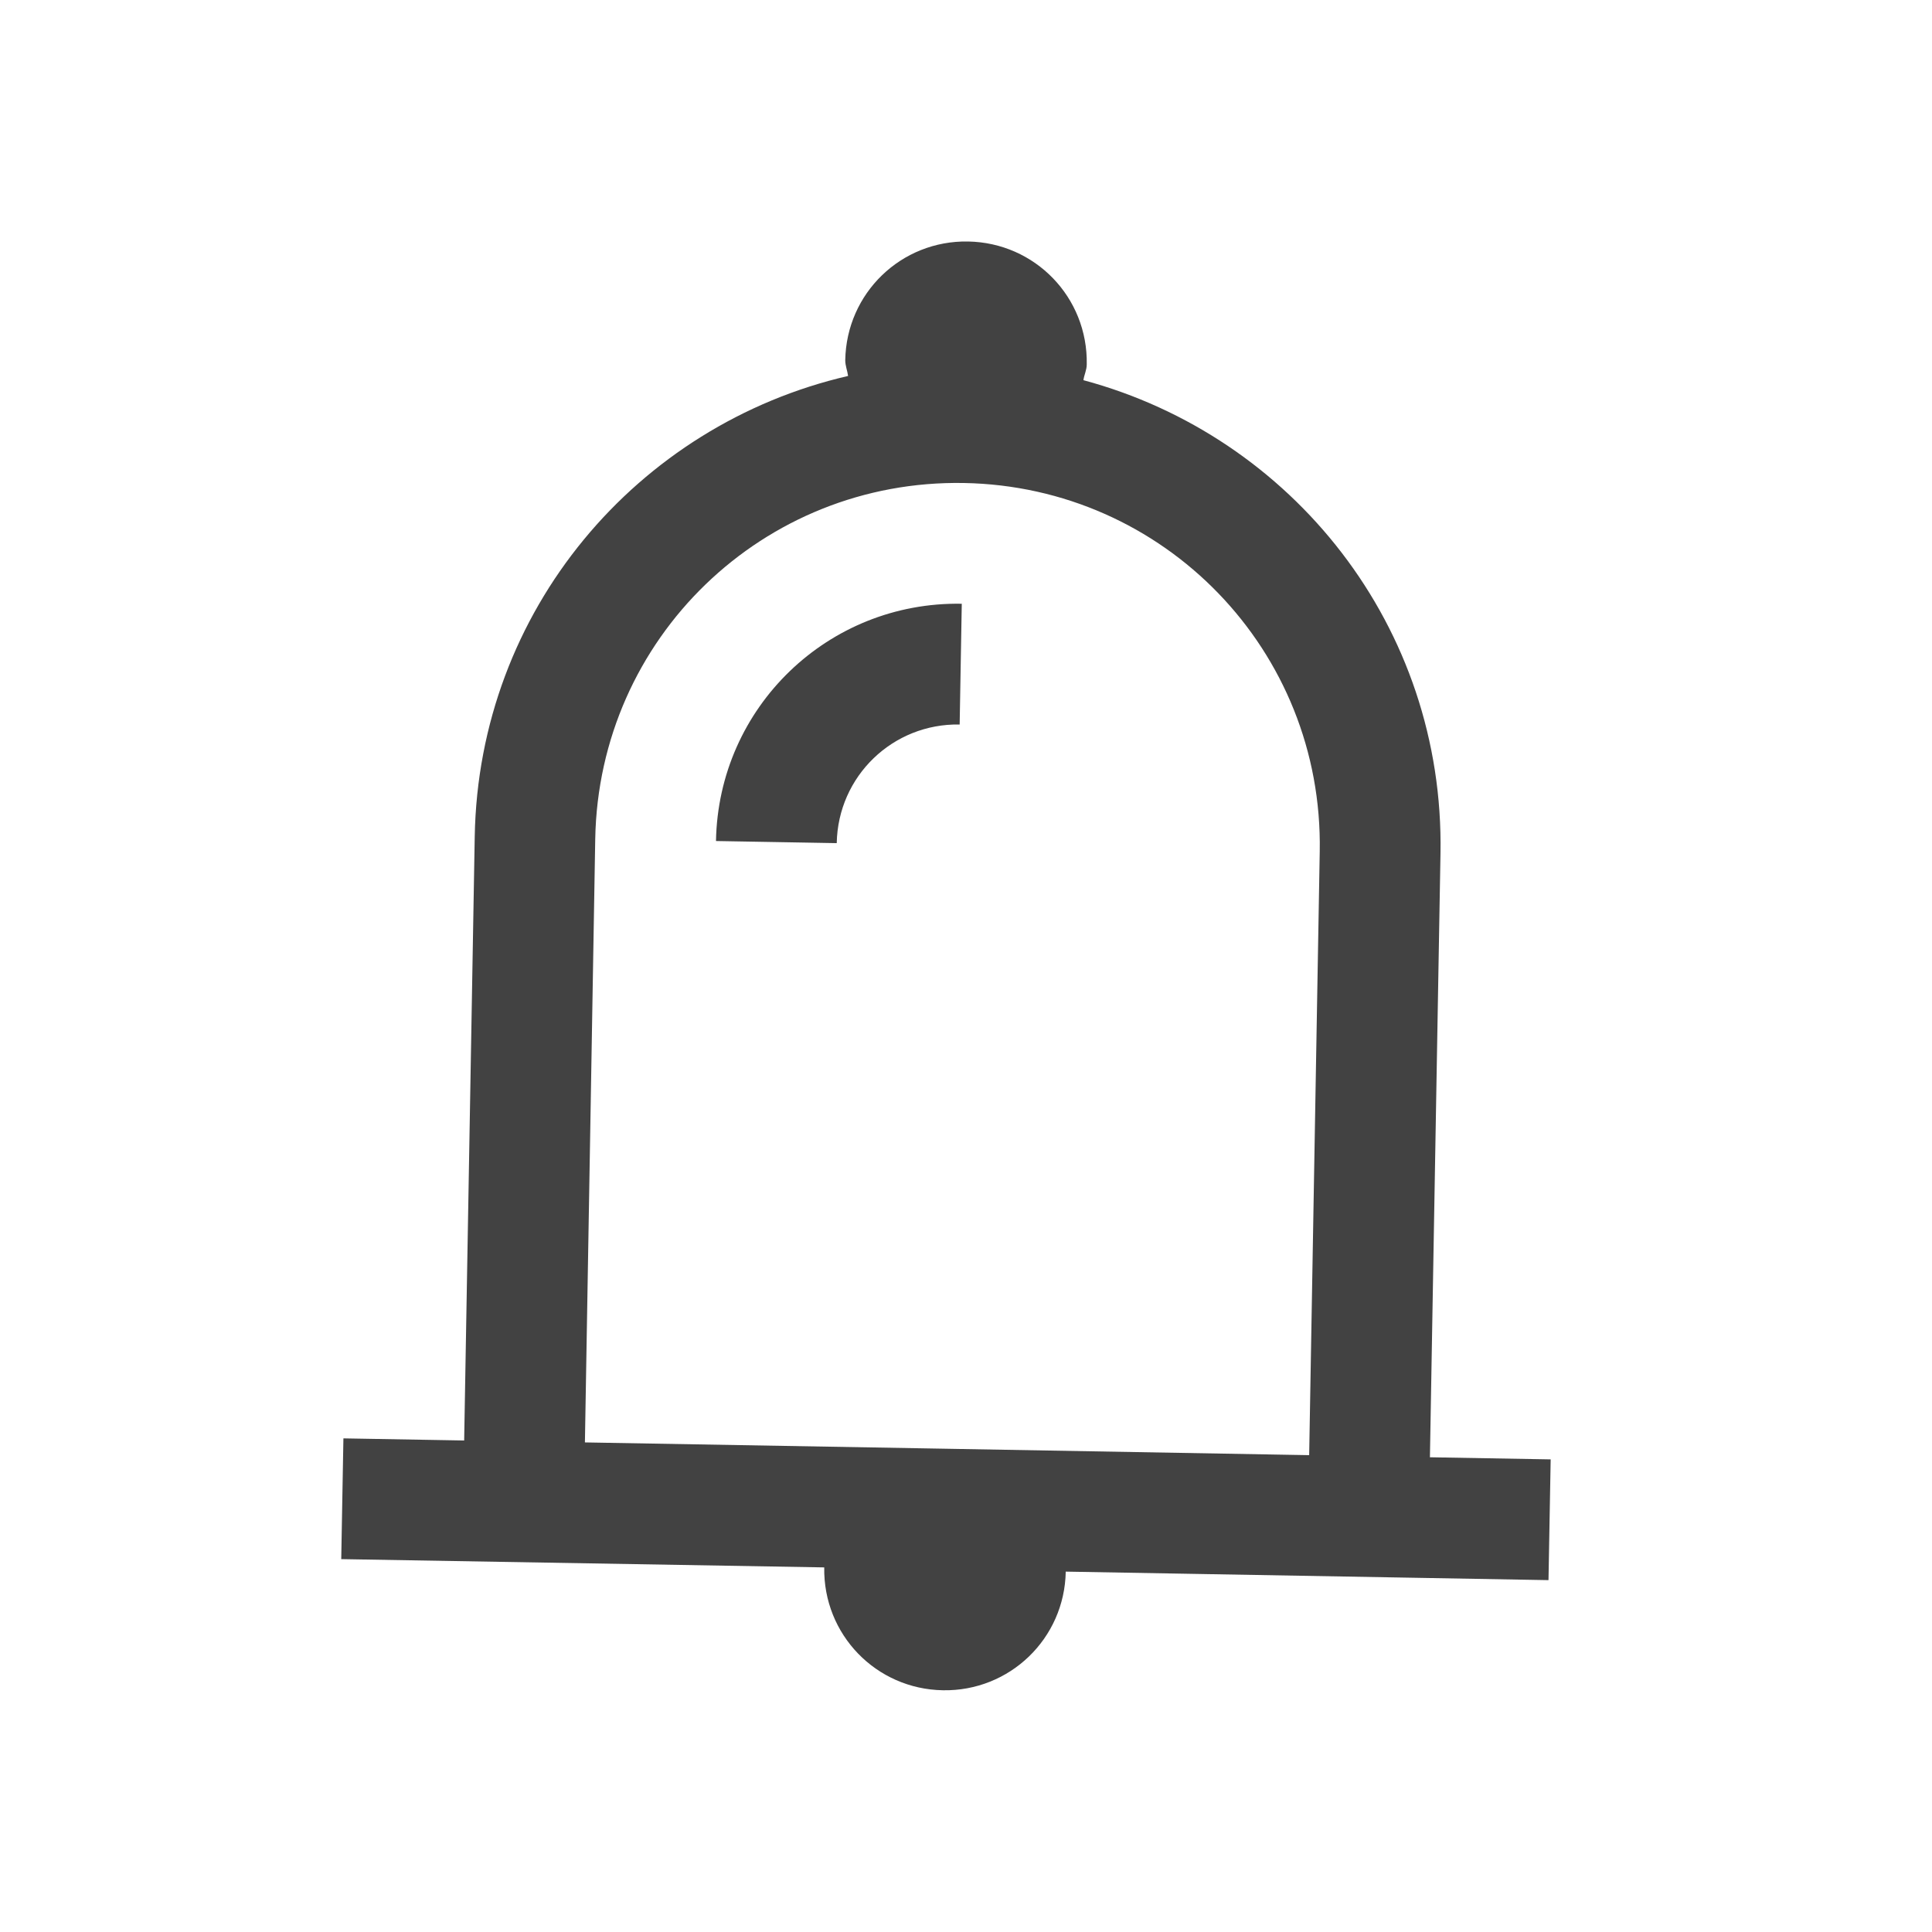 
<svg xmlns="http://www.w3.org/2000/svg" xmlns:xlink="http://www.w3.org/1999/xlink" width="32px" height="32px" viewBox="0 0 32 32" version="1.1">
<g id="surface1">
<defs>
  <style id="current-color-scheme" type="text/css">
   .ColorScheme-Text { color:#424242; } .ColorScheme-Highlight { color:#eeeeee; }
  </style>
 </defs>
<path style="fill:currentColor" class="ColorScheme-Text" d="M 16.035 4 C 14.926 3.98 14.02 4.855 14 5.965 C 14 6.059 14.035 6.137 14.047 6.227 C 10.555 7.035 7.926 10.105 7.863 13.859 L 7.688 23.859 L 5.688 23.824 L 5.652 25.824 L 13.652 25.961 C 13.633 27.07 14.508 27.977 15.617 27.996 C 16.723 28.016 17.633 27.141 17.652 26.031 L 25.648 26.172 L 25.684 24.172 L 23.684 24.137 L 23.859 14.137 C 23.926 10.383 21.406 7.227 17.945 6.297 C 17.957 6.207 18 6.129 18 6.035 C 18.02 4.926 17.145 4.02 16.035 4 Z M 15.965 8 C 19.289 8.059 21.918 10.781 21.859 14.102 L 21.684 24.102 L 15.688 23.996 L 9.688 23.891 L 9.859 13.895 C 9.918 10.57 12.641 7.941 15.965 8 Z M 15.93 10 C 13.715 9.961 11.898 11.715 11.859 13.93 L 13.859 13.965 C 13.879 12.855 14.789 11.98 15.895 12 Z M 15.93 10 "/>
</g>
</svg>
